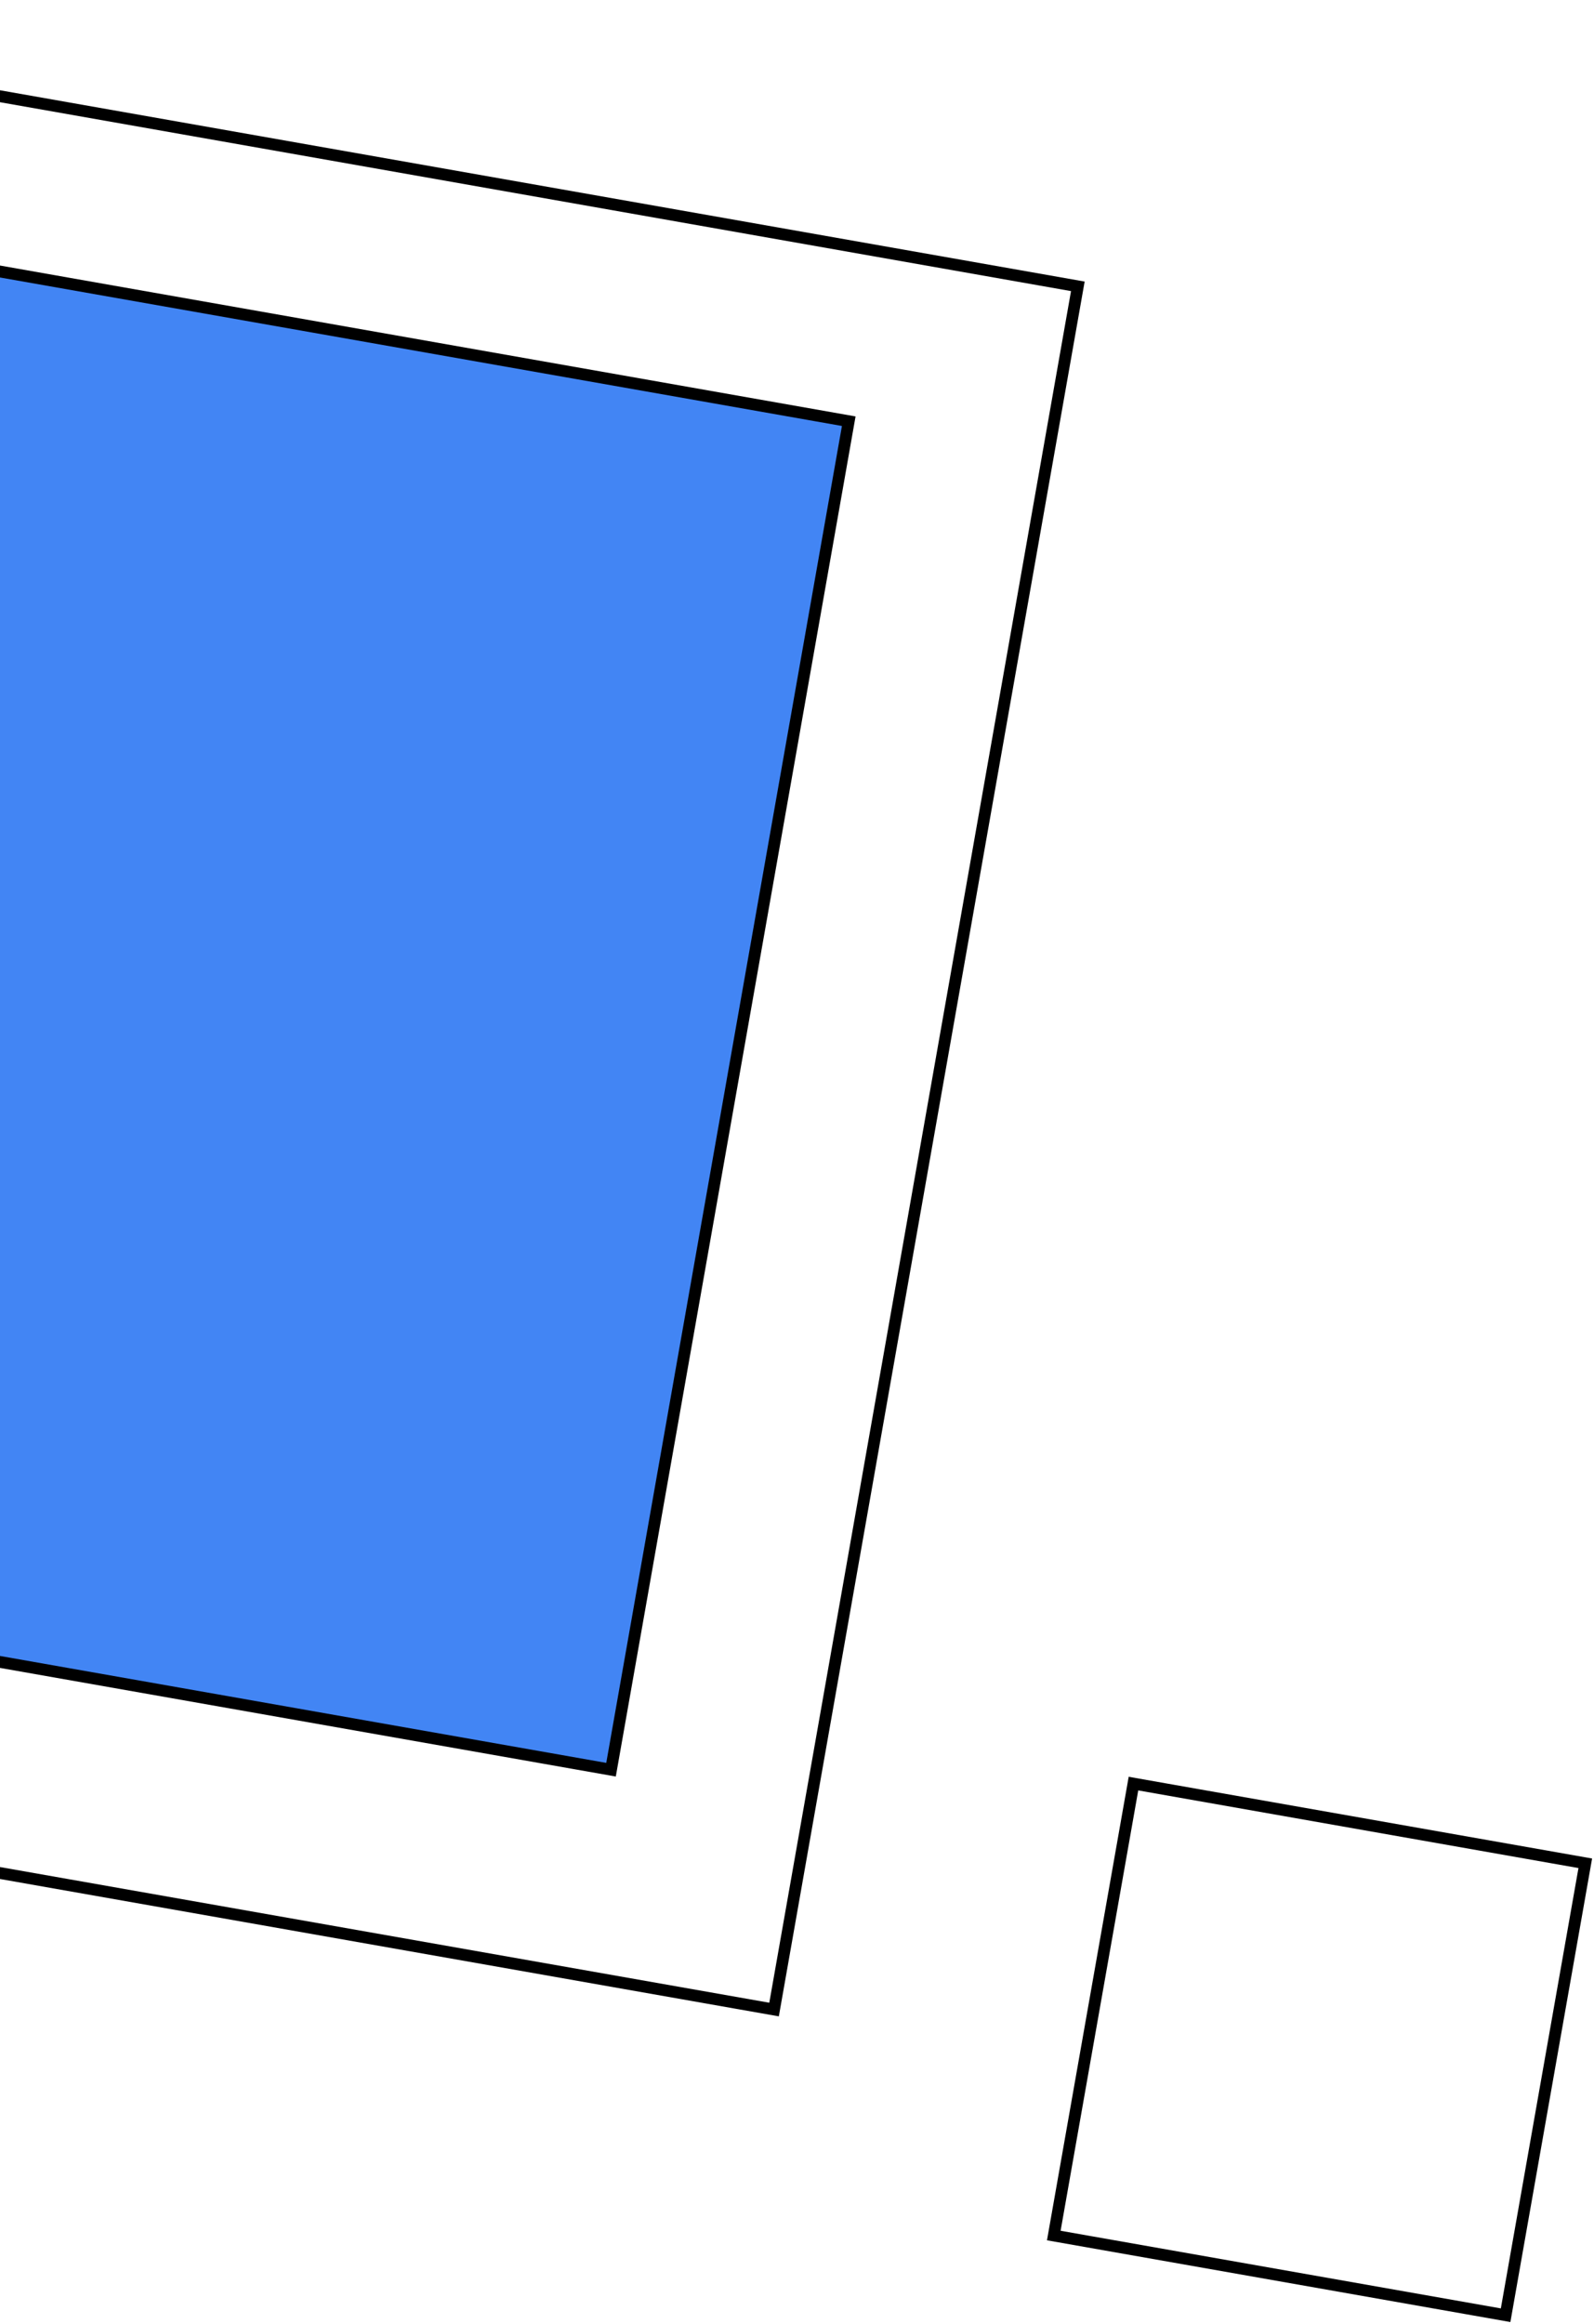 <svg width="271" height="395" viewBox="0 0 271 395" fill="none" xmlns="http://www.w3.org/2000/svg">
<rect x="-125.322" y="260.381" width="232.74" height="232.74" transform="rotate(-80 -125.322 260.381)" fill="#4285F4" stroke="black" stroke-width="2"/>
<rect x="-137.842" y="294.052" width="297.412" height="273.599" transform="rotate(-80 -137.842 294.052)" stroke="black" stroke-width="2"/>
<rect x="179.158" y="379.973" width="78" height="78" transform="rotate(-80 179.158 379.973)" stroke="black" stroke-width="2"/>
</svg>
